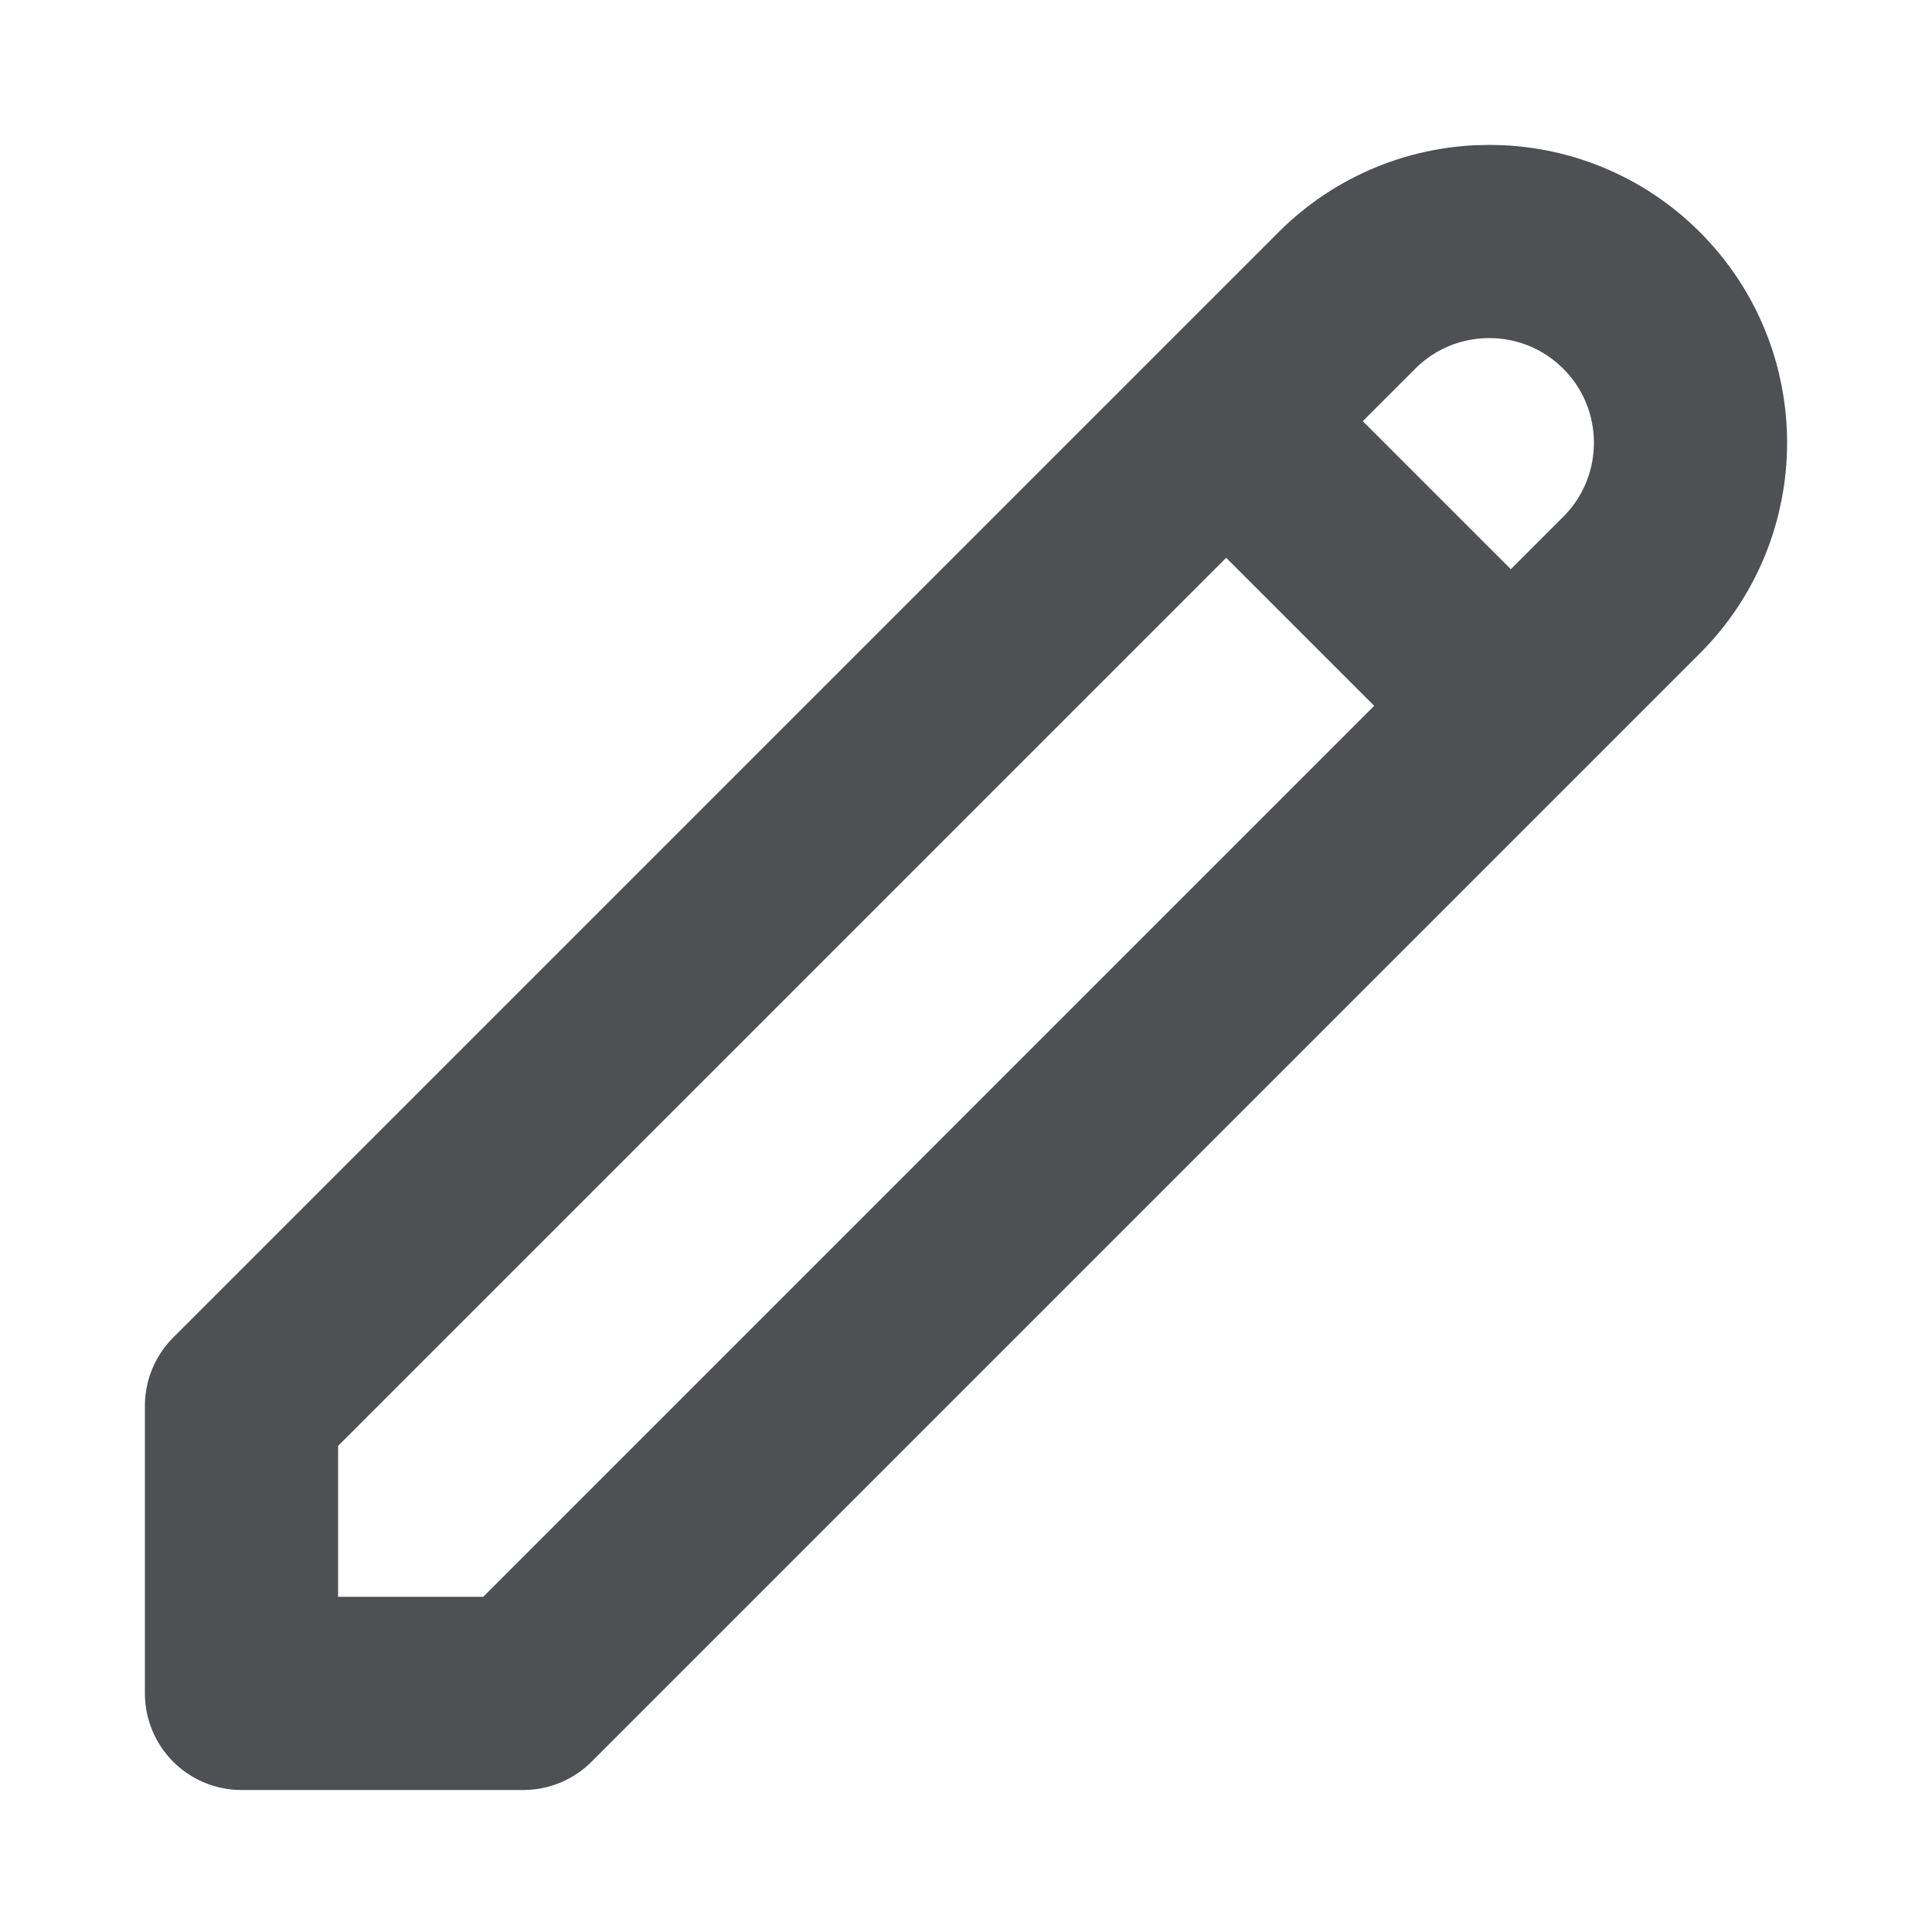 <svg width="18" height="18" viewBox="0 0 18 18" fill="none" xmlns="http://www.w3.org/2000/svg">
<g id="Media / Icon">
<path id="Icon" d="M11.424 3.924L14.076 6.576M12.549 2.799C13.281 2.067 14.469 2.067 15.201 2.799C15.933 3.531 15.933 4.719 15.201 5.451L4.875 15.777H2.25V13.098L12.549 2.799Z" stroke="#4F5053" stroke-width="1.8" stroke-linecap="round" stroke-linejoin="round"/>
</g>
</svg>
